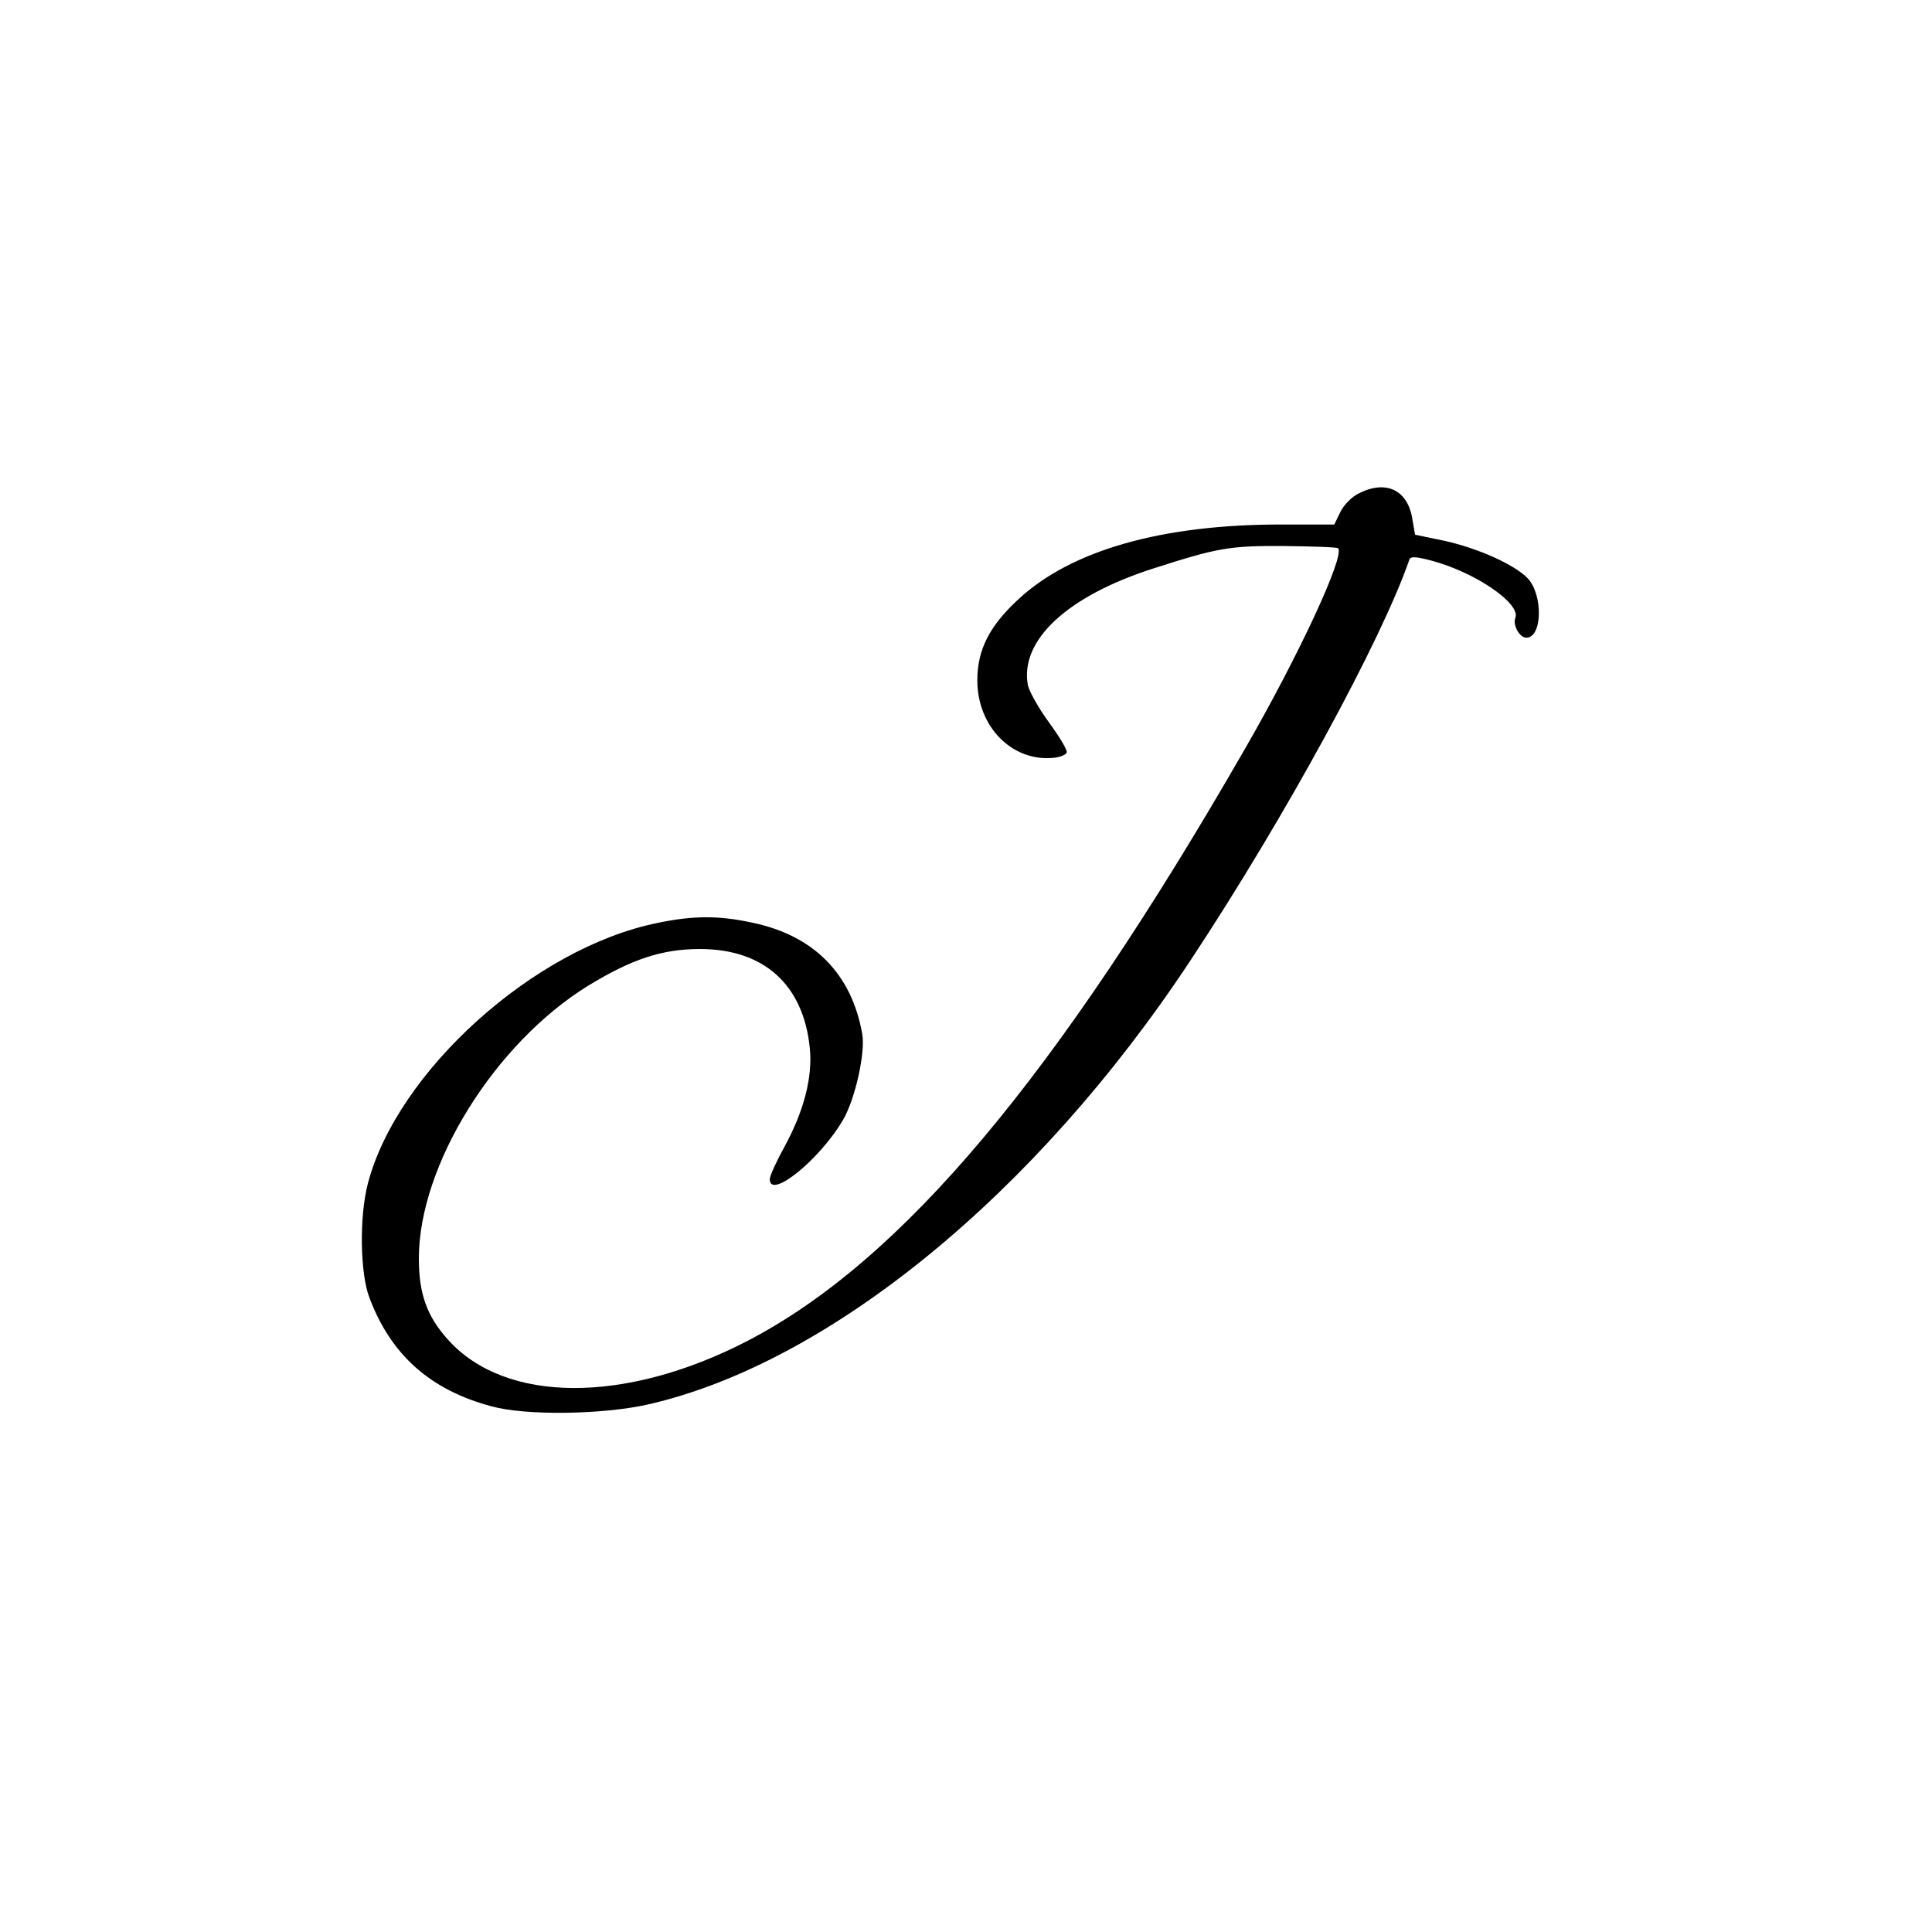 <svg version="1" xmlns="http://www.w3.org/2000/svg" width="682.667" height="682.667" viewBox="0 0 512 512"><path d="M360.2 130.7c-1.9.9-4.1 3.1-5 5l-1.6 3.3h-14.2c-31.5 0-55.5 6.8-69.5 19.8-7.7 7.1-10.9 13.4-10.9 21.5 0 12.4 9.4 21.8 20.5 20.5 1.6-.2 3-.8 3.2-1.4.2-.6-1.9-4.1-4.6-7.8-2.8-3.8-5.3-8.3-5.7-10-2.2-11.9 10.4-23.6 33.1-30.9 17.1-5.5 20.3-6.1 34.8-6 7.6.1 14.1.3 14.3.6 1.9 1.9-10.4 28.4-24.7 53.2-50.1 87.1-91 135.7-131.9 156.9-32.3 16.7-64.1 16.6-79.3-.4-5.6-6.2-7.7-12.2-7.7-21.5 0-24.7 20.1-57 44.9-72.3 11.5-7 19.5-9.7 29.6-9.7 16.9 0 27.4 9.4 29.1 26.2.8 7.6-1.5 16.6-6.6 26-2.2 4-4 7.9-4 8.8 0 5.5 13.2-5.1 19.4-15.7 3.2-5.4 6-17.9 5.1-22.8-2.8-15.9-12.8-26.1-29.2-29.5-8.8-1.9-15.6-1.9-25.1.1-32.6 6.6-68.9 39.3-76.7 69-2.3 8.7-2.1 23.8.4 30.3 5.7 15.2 16.2 24.5 32.4 28.8 9.1 2.5 29.4 2.2 41.4-.5 48-10.9 103-55.9 143.8-117.7 25.2-38.1 50.6-84.8 58-106.2.3-.9 1.7-.8 5.6.2 11.8 3.1 23.9 11.4 22.5 15.2-.8 1.9 1.1 5.3 2.9 5.3 4.2 0 4.5-11.2.4-15.7-3.4-3.6-13.1-8-22.2-10l-7.7-1.6-.7-4.1c-1.2-7.7-6.9-10.5-14.1-6.9z"/></svg>